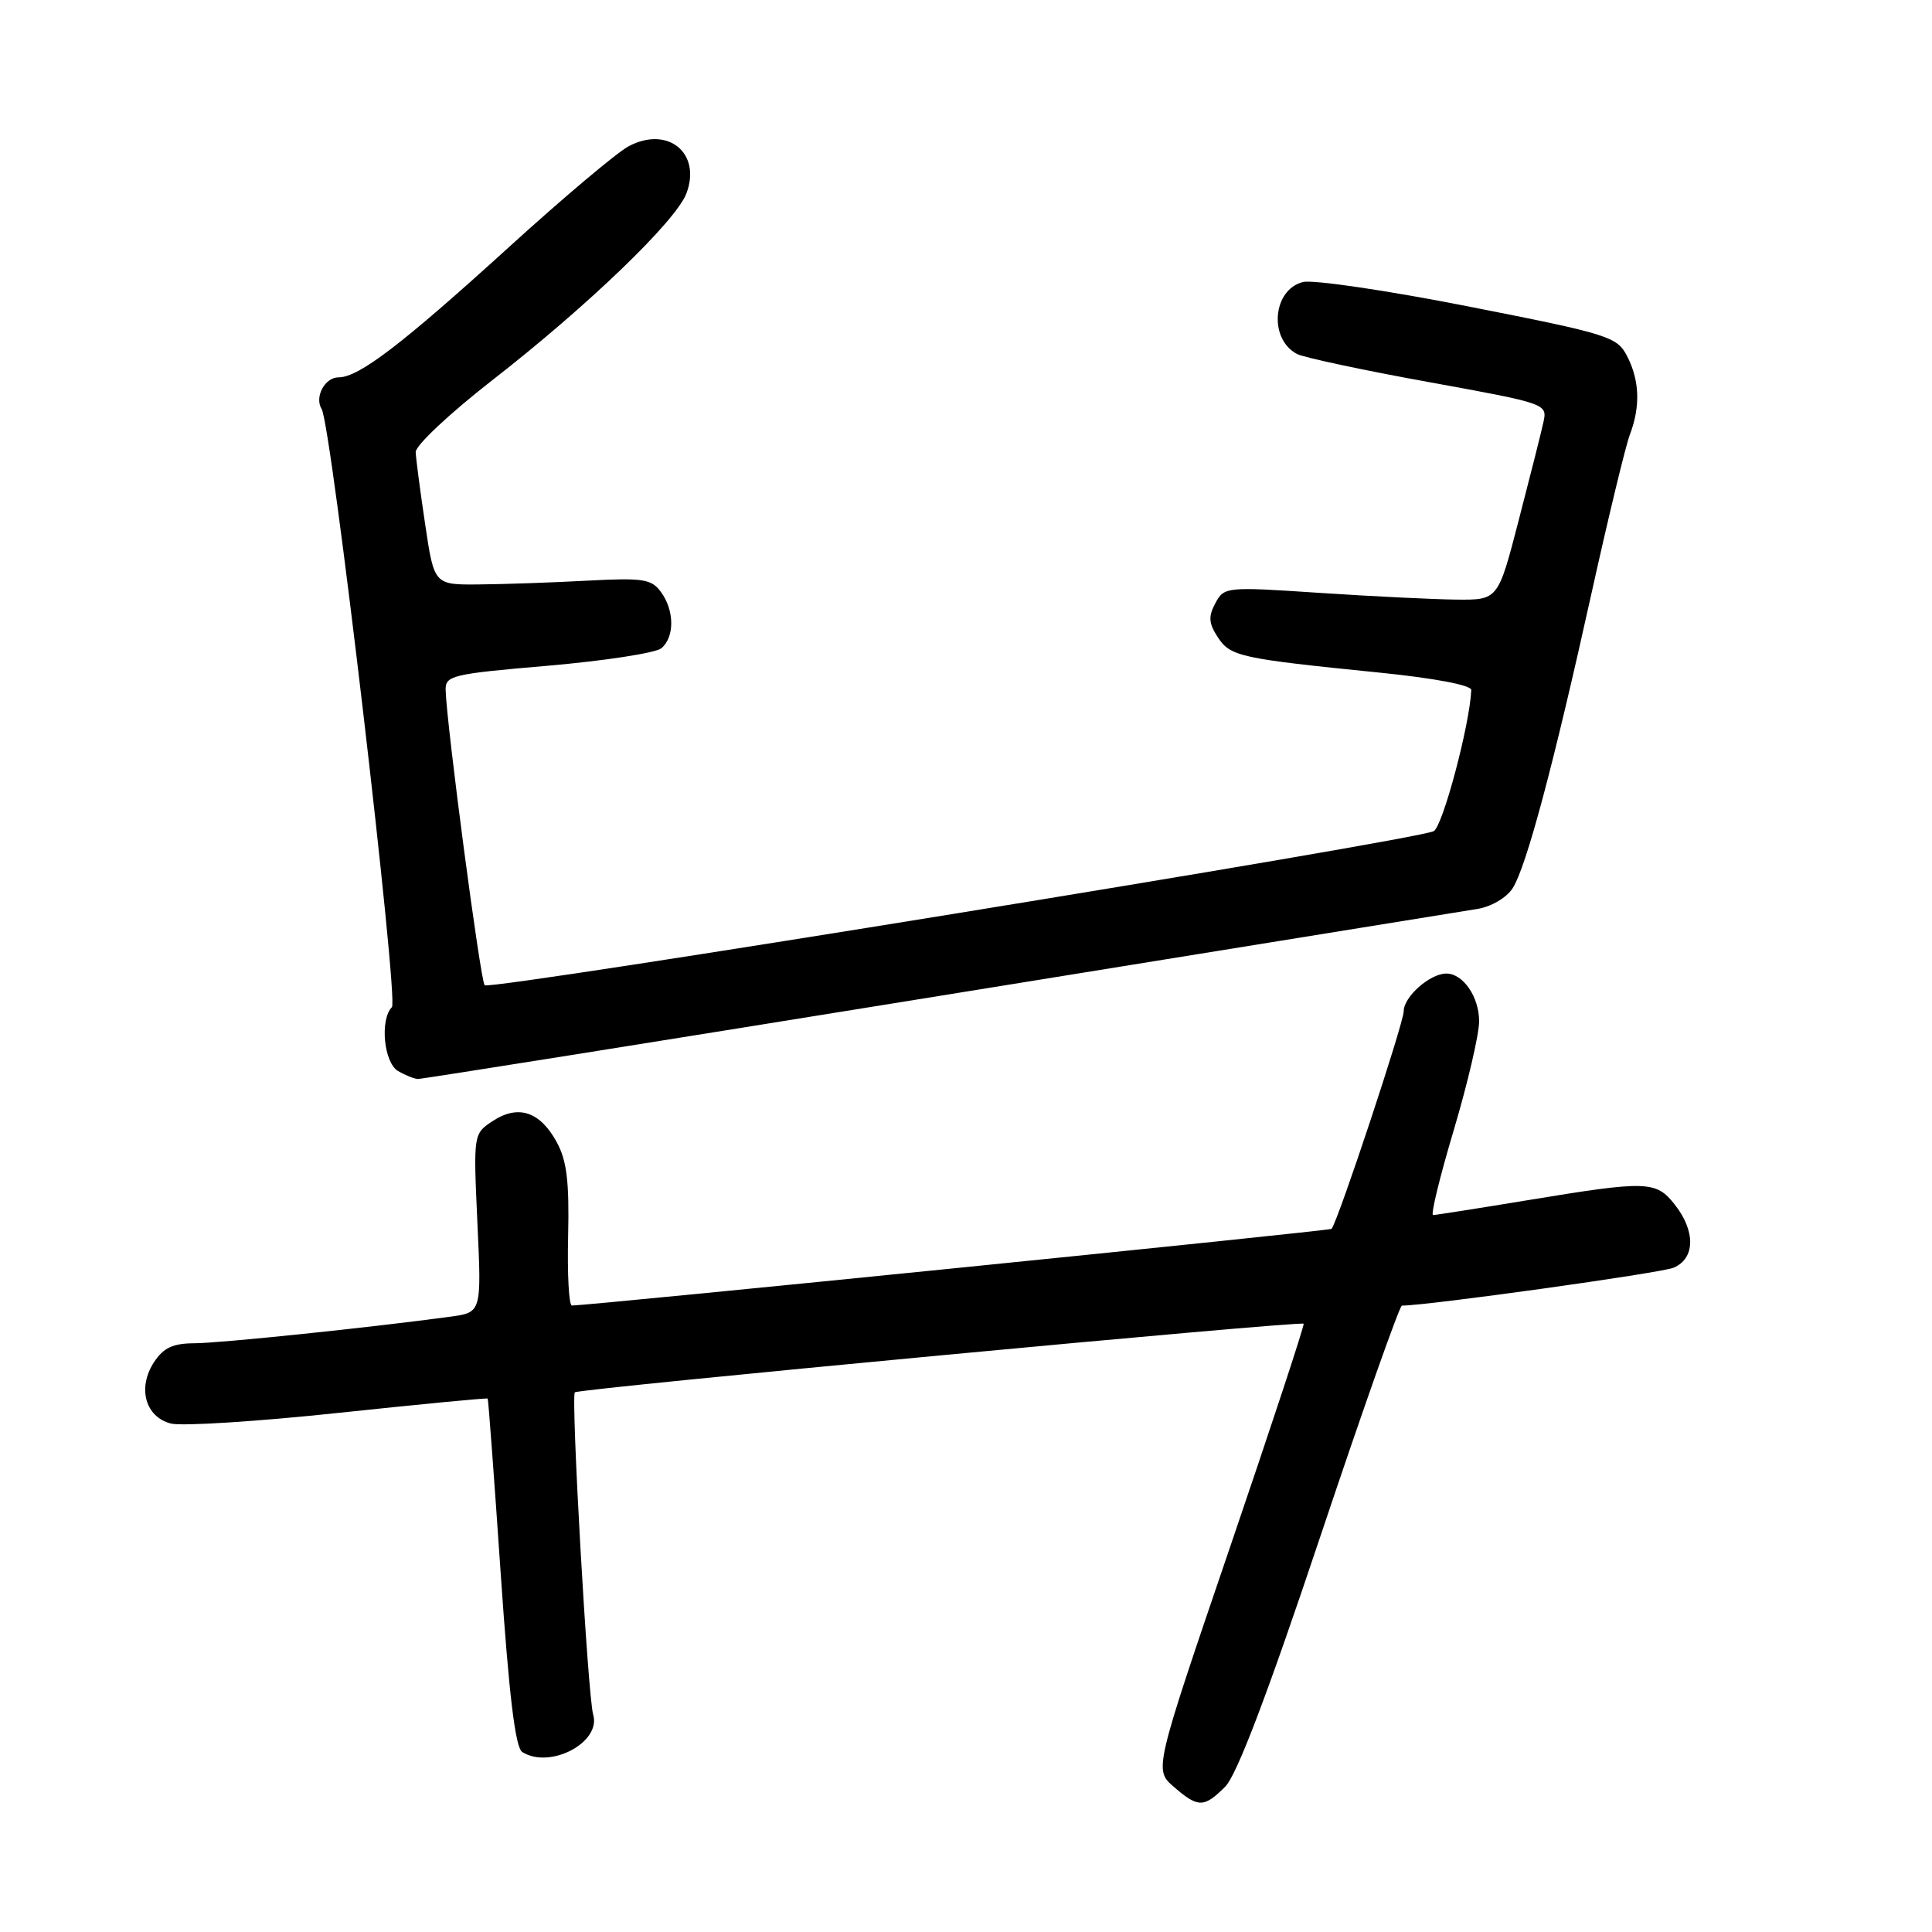 <?xml version="1.0" encoding="UTF-8" standalone="no"?>
<!DOCTYPE svg PUBLIC "-//W3C//DTD SVG 1.1//EN" "http://www.w3.org/Graphics/SVG/1.1/DTD/svg11.dtd" >
<svg xmlns="http://www.w3.org/2000/svg" xmlns:xlink="http://www.w3.org/1999/xlink" version="1.1" viewBox="0 0 256 256">
 <g >
 <path fill="currentColor"
d=" M 162.35 236.74 C 163.88 235.21 167.94 224.53 174.90 203.74 C 180.56 186.83 185.45 173.00 185.76 173.00 C 189.13 173.00 220.06 168.69 221.75 167.98 C 224.62 166.78 224.70 163.16 221.93 159.63 C 219.42 156.45 218.30 156.42 202.50 159.02 C 195.90 160.11 190.22 161.00 189.89 161.00 C 189.55 161.00 190.78 155.94 192.63 149.75 C 194.47 143.56 195.99 137.07 195.99 135.32 C 196.00 132.11 193.87 129.00 191.65 129.00 C 189.48 129.00 186.00 132.07 186.00 133.99 C 186.00 135.55 177.31 161.77 176.44 162.83 C 176.23 163.09 78.63 172.94 75.78 172.99 C 75.38 172.99 75.16 168.84 75.28 163.75 C 75.44 156.56 75.11 153.79 73.76 151.32 C 71.55 147.28 68.67 146.33 65.31 148.53 C 62.72 150.23 62.72 150.23 63.26 162.07 C 63.81 173.91 63.81 173.91 59.65 174.47 C 49.05 175.91 29.13 177.98 25.77 177.99 C 22.91 178.00 21.67 178.58 20.41 180.49 C 18.18 183.90 19.25 187.77 22.66 188.63 C 24.11 188.99 34.11 188.36 44.88 187.21 C 55.65 186.07 64.53 185.21 64.62 185.32 C 64.71 185.42 65.48 195.81 66.34 208.41 C 67.45 224.67 68.28 231.56 69.20 232.15 C 72.87 234.47 79.69 230.88 78.60 227.20 C 77.88 224.78 75.63 185.04 76.17 184.49 C 76.67 184.00 172.32 174.99 172.74 175.40 C 172.88 175.54 168.48 188.90 162.96 205.08 C 152.93 234.50 152.93 234.50 155.52 236.75 C 158.75 239.56 159.53 239.56 162.35 236.74 Z  M 124.37 131.98 C 161.84 125.92 193.97 120.73 195.76 120.44 C 197.60 120.14 199.63 118.95 200.43 117.70 C 202.24 114.89 205.87 101.29 210.93 78.40 C 213.14 68.44 215.40 59.08 215.97 57.58 C 217.38 53.86 217.26 50.41 215.60 47.19 C 214.27 44.61 213.18 44.27 194.64 40.62 C 183.89 38.50 173.99 37.04 172.65 37.37 C 168.62 38.38 168.08 44.93 171.87 46.91 C 172.77 47.37 180.60 49.05 189.28 50.62 C 205.04 53.49 205.05 53.49 204.50 55.99 C 204.20 57.37 202.72 63.22 201.22 69.00 C 198.50 79.50 198.50 79.50 193.00 79.45 C 189.97 79.42 181.81 79.02 174.86 78.56 C 162.44 77.73 162.20 77.76 161.04 79.93 C 160.09 81.69 160.16 82.59 161.36 84.43 C 163.04 86.99 164.28 87.26 182.75 89.12 C 190.08 89.86 194.98 90.79 194.95 91.43 C 194.76 96.01 191.18 109.46 189.98 110.13 C 187.85 111.32 64.94 131.27 64.22 130.55 C 63.66 129.99 59.17 96.00 59.05 91.44 C 59.00 89.51 59.88 89.30 72.63 88.21 C 80.12 87.56 86.87 86.52 87.63 85.90 C 89.40 84.42 89.38 80.90 87.58 78.44 C 86.32 76.72 85.22 76.55 77.83 76.94 C 73.25 77.19 66.81 77.41 63.51 77.44 C 57.53 77.50 57.53 77.50 56.34 69.50 C 55.68 65.10 55.12 60.79 55.08 59.92 C 55.03 59.05 59.58 54.78 65.18 50.42 C 77.83 40.58 89.55 29.31 90.95 25.64 C 92.98 20.29 88.50 16.62 83.30 19.38 C 81.76 20.19 74.57 26.25 67.32 32.85 C 53.27 45.62 47.55 50.00 44.87 50.00 C 43.04 50.00 41.64 52.61 42.62 54.20 C 43.91 56.28 52.86 132.50 51.93 133.45 C 50.31 135.11 50.86 140.82 52.75 141.92 C 53.71 142.48 54.89 142.95 55.37 142.97 C 55.85 142.99 86.90 138.04 124.37 131.98 Z "/>
</g>
</svg>